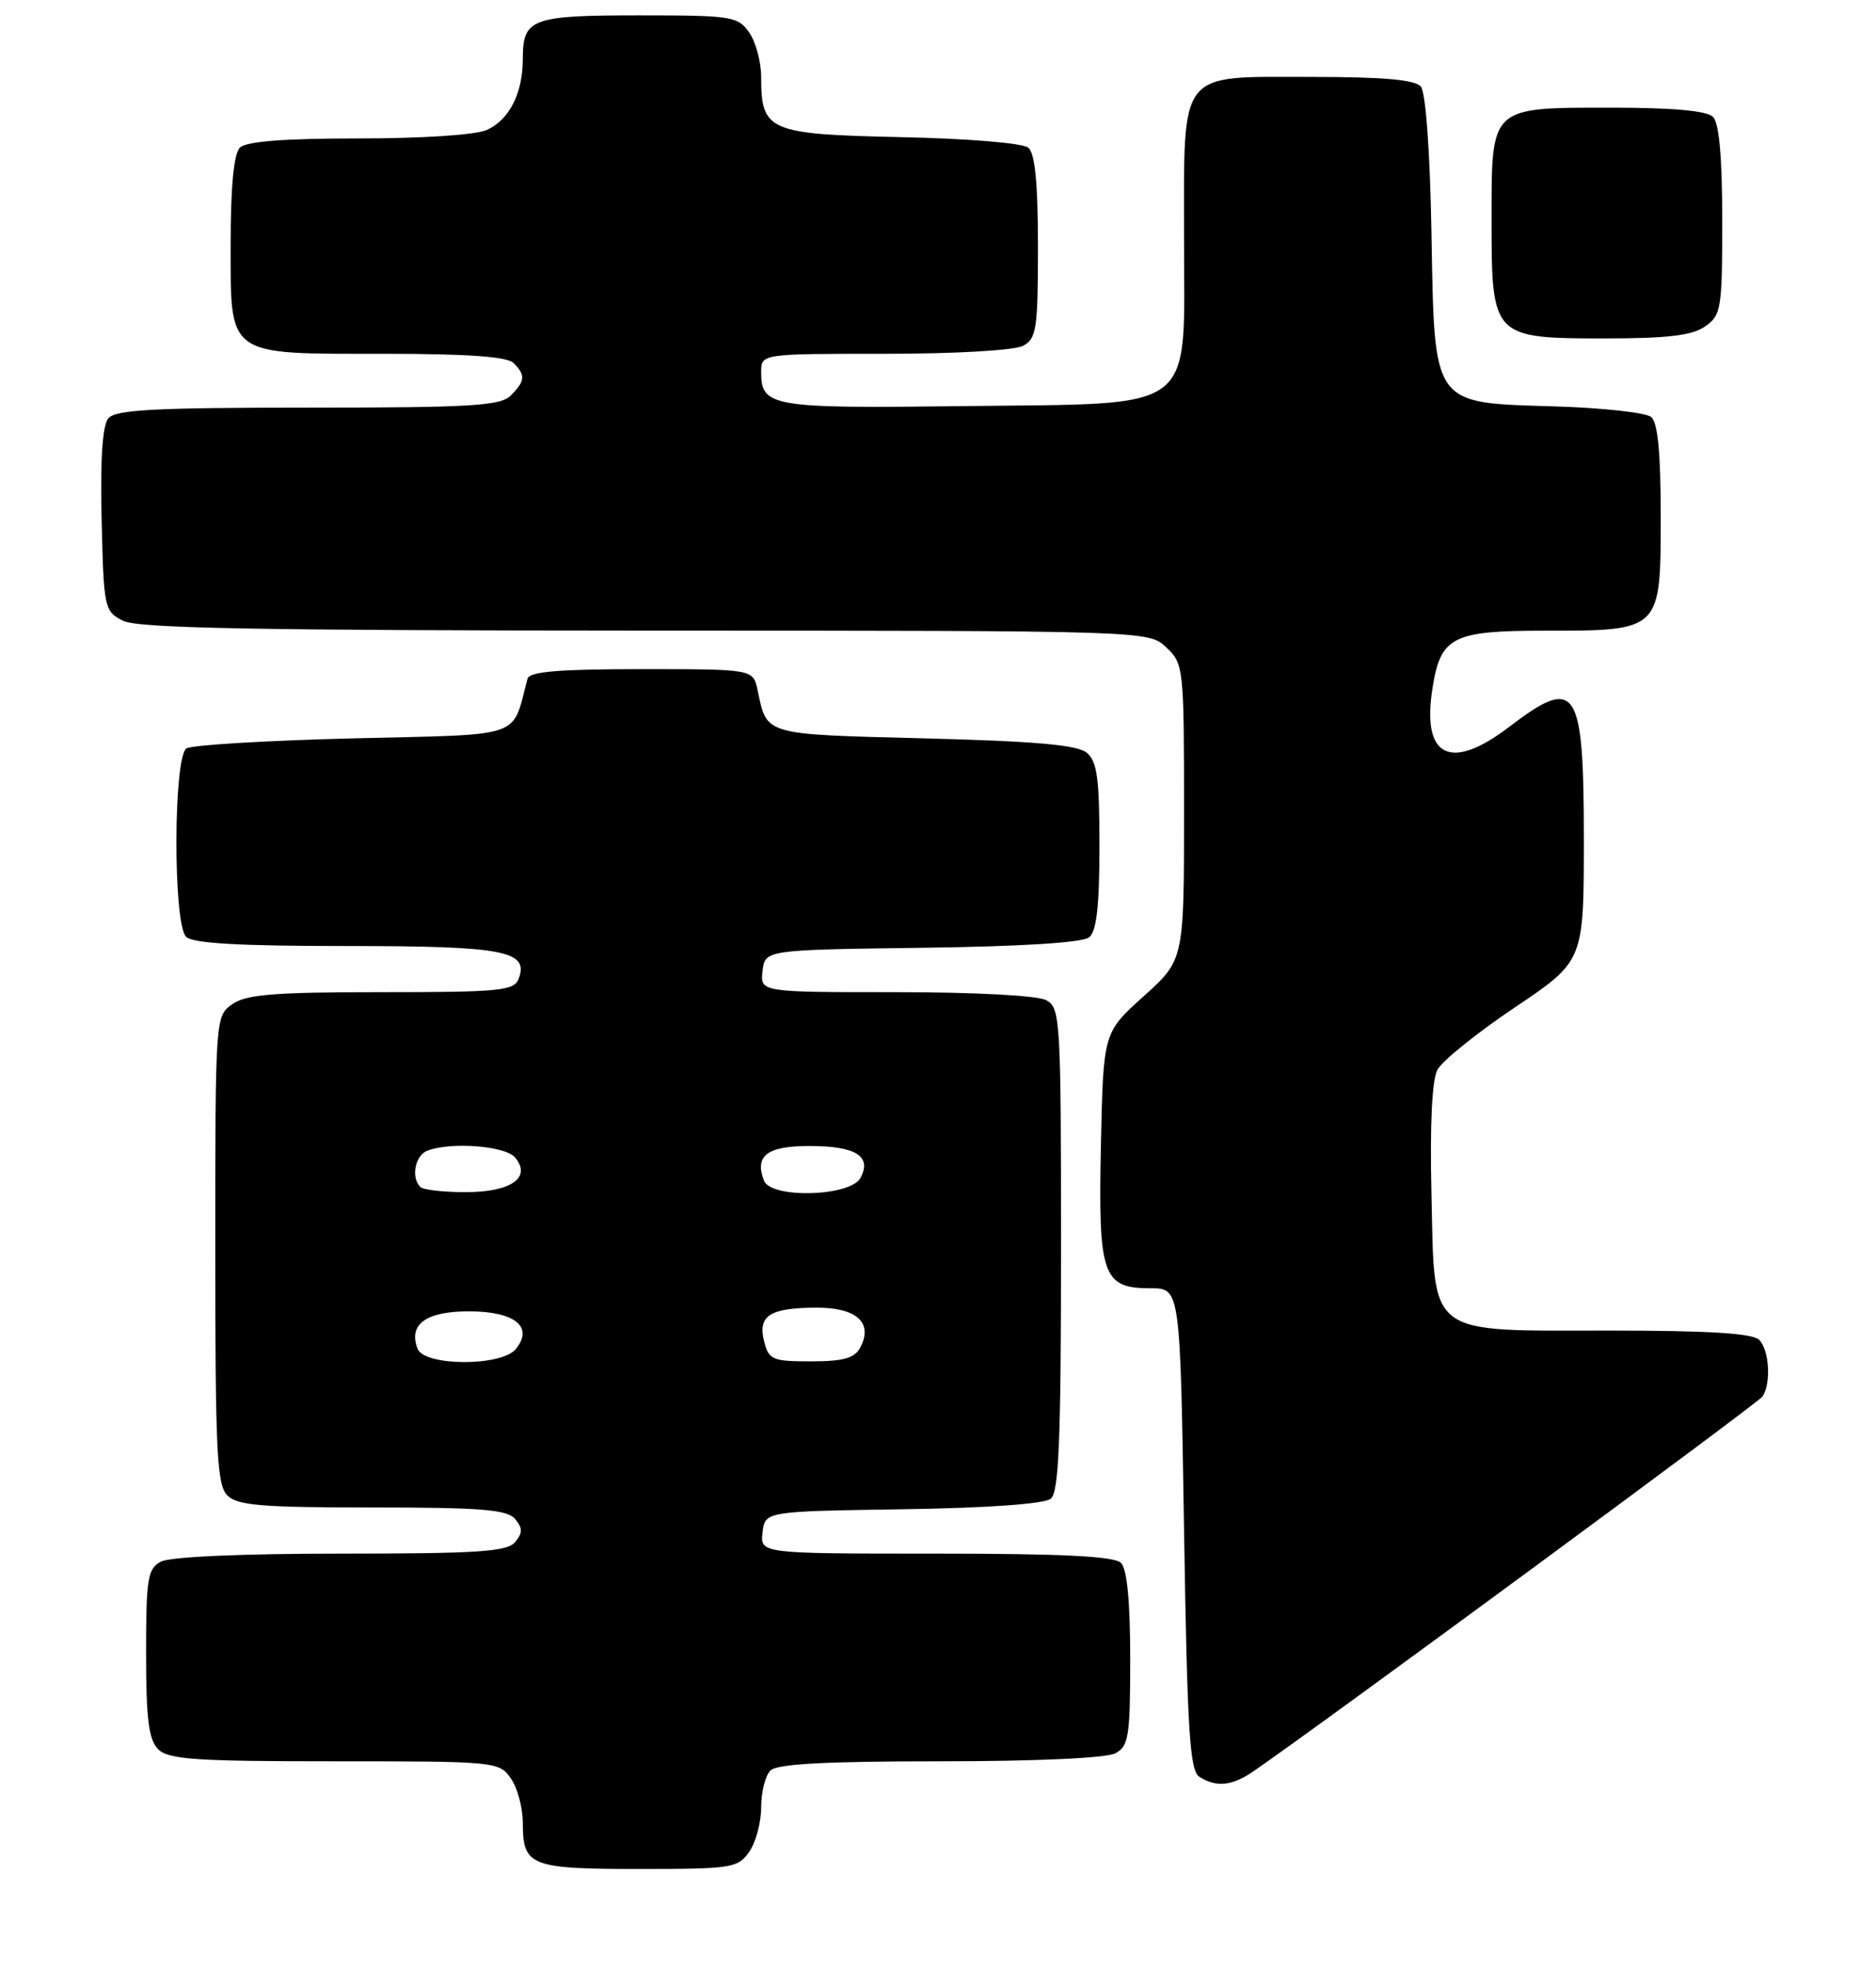 <?xml version="1.0" encoding="UTF-8" standalone="no"?>
<!DOCTYPE svg PUBLIC "-//W3C//DTD SVG 1.1//EN" "http://www.w3.org/Graphics/SVG/1.1/DTD/svg11.dtd" >
<svg xmlns="http://www.w3.org/2000/svg" xmlns:xlink="http://www.w3.org/1999/xlink" version="1.1" viewBox="0 0 244 256">
 <g >
 <path fill="currentColor"
d=" M 97.44 240.78 C 98.30 239.56 99.00 236.95 99.00 234.98 C 99.00 233.01 99.54 230.86 100.20 230.20 C 101.06 229.34 107.37 229.00 122.27 229.00 C 134.74 229.00 143.91 228.58 145.07 227.96 C 146.80 227.04 147.00 225.78 147.00 215.66 C 147.00 208.24 146.59 203.99 145.80 203.20 C 144.94 202.34 138.19 202.00 121.73 202.00 C 98.87 202.00 98.87 202.00 99.18 199.25 C 99.50 196.50 99.50 196.50 117.43 196.23 C 128.58 196.06 135.85 195.54 136.68 194.85 C 137.72 193.98 138.00 187.20 138.00 162.41 C 138.00 132.45 137.91 131.02 136.07 130.04 C 134.94 129.43 126.74 129.00 116.50 129.00 C 98.87 129.00 98.87 129.00 99.18 126.25 C 99.50 123.50 99.50 123.50 119.92 123.23 C 132.93 123.06 140.83 122.56 141.67 121.86 C 142.63 121.07 143.00 117.72 143.00 110.00 C 143.00 101.23 142.70 98.99 141.35 97.87 C 140.13 96.85 134.66 96.37 120.21 96.00 C 99.18 95.46 99.78 95.63 98.54 89.75 C 97.96 87.00 97.96 87.00 83.45 87.00 C 72.68 87.00 68.85 87.32 68.61 88.25 C 66.51 96.12 68.47 95.45 45.98 96.00 C 34.72 96.28 24.94 96.86 24.25 97.31 C 22.54 98.41 22.50 120.10 24.20 121.80 C 25.05 122.65 31.09 123.00 45.01 123.00 C 65.59 123.00 68.85 123.62 67.45 127.28 C 66.86 128.82 64.95 129.00 49.62 129.00 C 35.69 129.00 32.02 129.29 30.22 130.56 C 28.01 132.11 28.00 132.23 28.00 162.49 C 28.00 188.76 28.21 193.07 29.57 194.43 C 30.88 195.74 34.05 196.00 48.45 196.00 C 62.61 196.00 65.98 196.27 67.00 197.50 C 67.99 198.70 67.99 199.30 67.00 200.50 C 65.96 201.75 62.15 202.00 44.31 202.00 C 31.44 202.00 22.10 202.41 20.93 203.04 C 19.20 203.96 19.00 205.22 19.00 214.96 C 19.00 223.53 19.34 226.19 20.57 227.43 C 21.90 228.76 25.42 229.00 43.51 229.00 C 64.47 229.00 64.92 229.04 66.44 231.22 C 67.30 232.44 68.00 235.05 68.00 237.02 C 68.00 242.62 68.97 243.00 83.14 243.00 C 95.18 243.00 95.97 242.88 97.44 240.78 Z  M 163.03 230.30 C 172.27 223.93 228.64 182.44 229.23 181.58 C 230.38 179.89 230.13 175.53 228.80 174.20 C 227.95 173.35 222.22 173.00 209.41 173.00 C 185.32 173.00 186.61 173.99 186.18 155.16 C 185.97 146.21 186.25 140.40 186.96 139.08 C 187.57 137.94 192.10 134.29 197.03 130.98 C 206.00 124.95 206.00 124.95 206.00 109.17 C 206.00 89.22 205.06 87.81 196.30 94.50 C 188.59 100.39 184.85 98.45 186.34 89.32 C 187.40 82.78 188.95 82.00 200.93 82.00 C 216.07 82.00 216.00 82.07 216.00 67.07 C 216.00 58.83 215.62 54.93 214.75 54.21 C 214.06 53.65 208.45 53.03 202.28 52.84 C 186.13 52.35 186.59 52.99 186.18 30.25 C 186.00 19.78 185.43 12.02 184.81 11.27 C 184.05 10.36 179.99 10.00 170.43 10.00 C 153.11 10.00 154.00 8.85 154.00 31.05 C 154.00 54.03 156.13 52.41 125.34 52.80 C 100.31 53.12 99.00 52.90 99.00 48.38 C 99.00 46.00 99.00 46.00 115.07 46.00 C 124.23 46.00 131.96 45.56 133.07 44.96 C 134.81 44.03 135.00 42.77 135.00 32.09 C 135.00 23.78 134.62 19.93 133.74 19.20 C 133.02 18.60 125.85 18.01 117.16 17.83 C 99.95 17.46 99.00 17.05 99.00 10.03 C 99.00 8.06 98.30 5.44 97.44 4.22 C 95.97 2.12 95.18 2.00 83.14 2.00 C 69.11 2.00 68.00 2.41 68.00 7.65 C 68.00 12.10 66.26 15.56 63.34 16.89 C 61.92 17.54 54.97 18.00 46.65 18.00 C 36.90 18.00 32.02 18.38 31.20 19.20 C 30.41 19.99 30.00 24.23 30.00 31.64 C 30.00 46.49 29.32 46.00 50.02 46.00 C 60.81 46.00 65.97 46.37 66.80 47.20 C 68.38 48.78 68.31 49.54 66.43 51.43 C 65.08 52.77 61.27 53.00 40.05 53.00 C 20.08 53.00 15.02 53.27 14.09 54.39 C 13.32 55.32 13.03 59.75 13.22 67.61 C 13.49 79.10 13.57 79.48 16.00 80.71 C 17.94 81.69 33.24 81.97 83.94 81.99 C 149.37 82.00 149.37 82.00 151.69 84.17 C 153.95 86.30 154.00 86.77 154.00 105.58 C 154.00 124.81 154.00 124.81 148.75 129.53 C 143.50 134.25 143.50 134.25 143.19 148.87 C 142.83 165.90 143.39 167.50 149.67 167.50 C 153.50 167.50 153.50 167.50 154.00 198.79 C 154.42 225.13 154.74 230.22 156.00 231.02 C 158.21 232.42 160.25 232.21 163.03 230.30 Z  M 221.78 42.44 C 223.87 40.98 224.00 40.16 224.00 28.64 C 224.00 20.45 223.60 16.00 222.80 15.20 C 222.00 14.40 217.61 14.00 209.63 14.00 C 193.72 14.00 194.00 13.74 194.00 28.65 C 194.00 43.87 194.12 44.00 208.78 44.00 C 216.91 44.00 220.10 43.62 221.78 42.44 Z  M 54.31 175.36 C 53.09 172.18 55.39 170.50 61.00 170.50 C 66.97 170.50 69.47 172.52 67.07 175.42 C 65.19 177.68 55.18 177.64 54.31 175.36 Z  M 99.38 174.39 C 98.54 171.05 100.12 170.04 106.20 170.02 C 111.43 170.00 113.61 172.00 111.88 175.22 C 111.15 176.59 109.68 177.00 105.48 177.00 C 100.45 177.00 99.99 176.80 99.38 174.39 Z  M 54.67 154.33 C 53.43 153.10 53.99 150.22 55.58 149.61 C 58.66 148.43 65.74 148.98 67.00 150.50 C 69.17 153.12 66.47 155.00 60.54 155.00 C 57.68 155.00 55.03 154.70 54.67 154.33 Z  M 99.36 153.50 C 98.12 150.26 99.77 149.00 105.27 149.00 C 111.31 149.00 113.43 150.32 111.92 153.15 C 110.62 155.58 100.27 155.87 99.36 153.50 Z "/>
</g>
</svg>